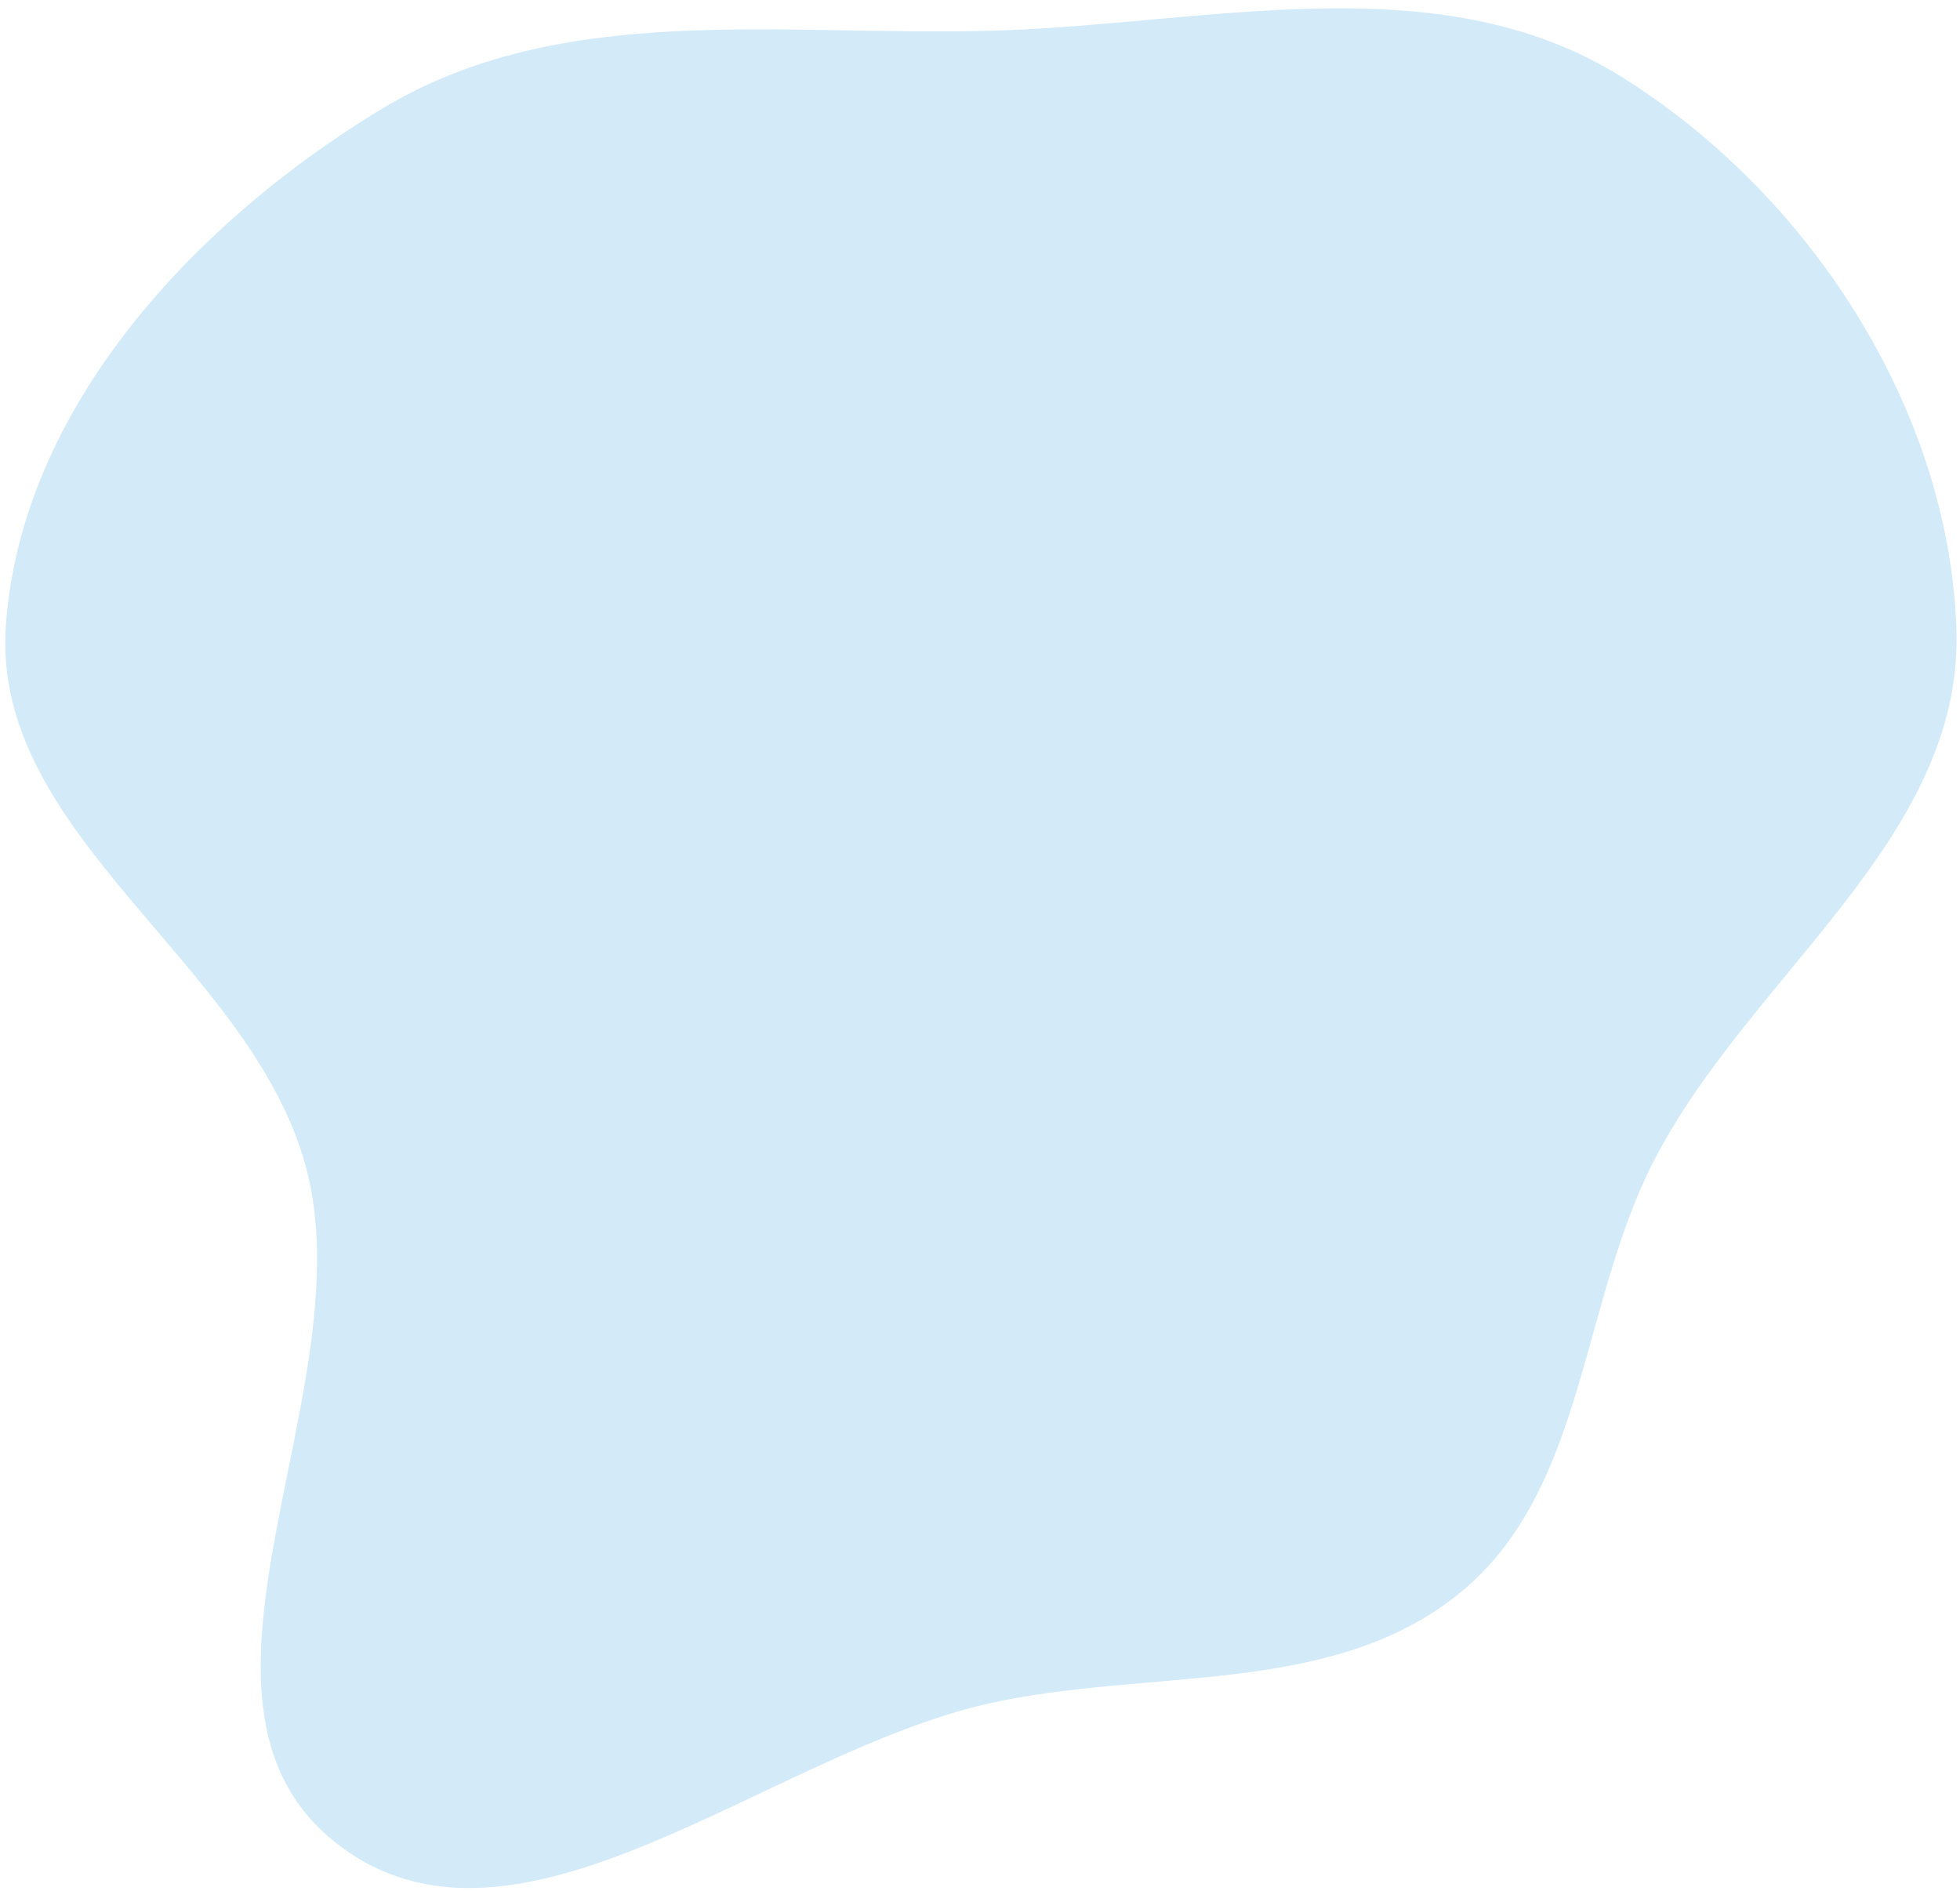 <svg width="226" height="218" viewBox="0 0 226 218" fill="none" xmlns="http://www.w3.org/2000/svg">
<path fill-rule="evenodd" clip-rule="evenodd" d="M114.054 3.552C138.968 2.893 165.621 -4.368 186.807 8.759C208.518 22.21 224.788 47.129 225.588 72.656C226.341 96.697 201.746 112.429 190.724 133.807C182.171 150.398 182.823 171.843 168.365 183.649C153.599 195.707 132.661 192.271 114.054 196.417C88.376 202.137 59.451 228.775 38.766 212.52C17.783 196.031 42.243 160.254 35.259 134.498C28.876 110.959 -1.074 96.383 0.678 72.058C2.487 46.959 22.509 25.552 44.046 12.539C64.688 0.066 89.945 4.191 114.054 3.552Z" fill="#2699E3" fill-opacity="0.2"/>
</svg>
